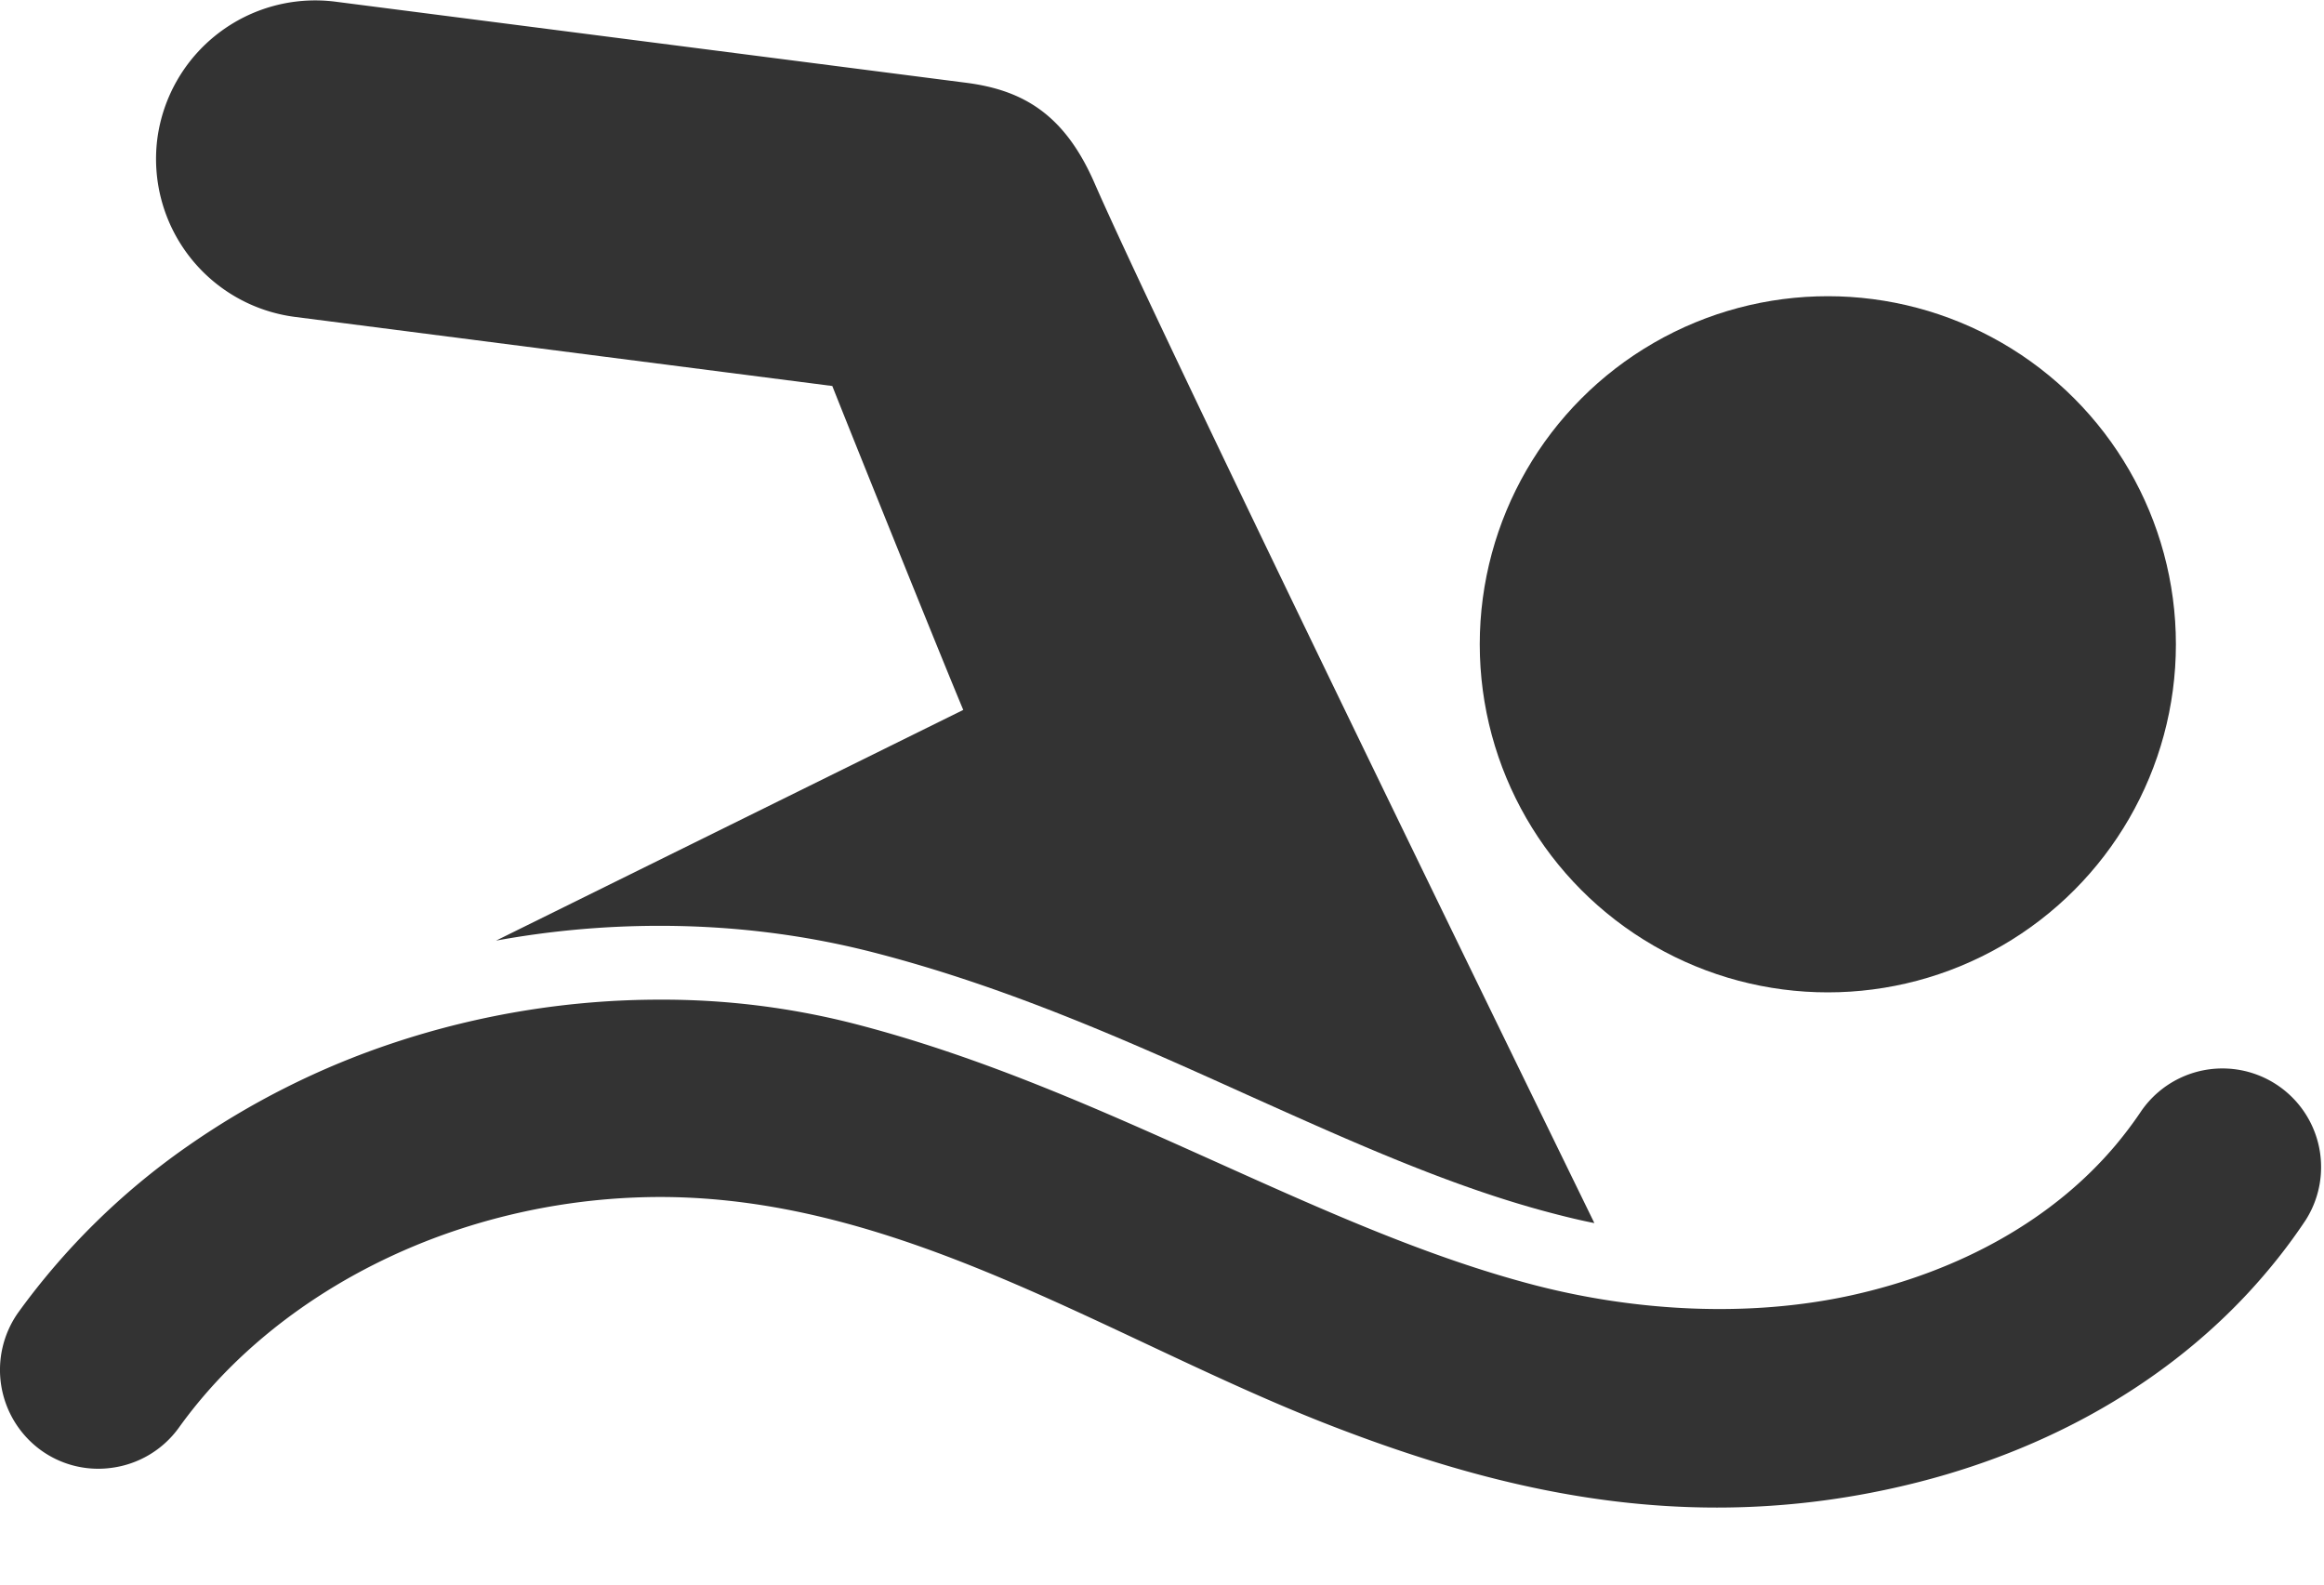 <svg xmlns="http://www.w3.org/2000/svg" width="22" height="15" viewBox="0 0 22 15">
    <g fill="none" fill-rule="evenodd">
        <path fill-rule="nonzero" d="M-1-5h24v24H-1z"/>
        <g fill="#333">
            <path d="M2.793 3l5.086.654c.178.451 1.072 2.67 1.24 3.067h-.002L4.696 8.904a8.626 8.626 0 0 1 1.55-.14c.683 0 1.35.082 1.988.243 1.287.327 2.45.85 3.573 1.357 1.002.45 1.95.878 2.896 1.123.134.035.262.066.39.091-1.12-2.295-4.136-8.482-4.731-9.843-.28-.643-.666-.88-1.212-.951L3.176.016a1.508 1.508 0 0 0-1.687 1.3A1.508 1.508 0 0 0 2.793 3z"/>
            <path d="M.39 13.73a.926.926 0 0 0 .665.165.934.934 0 0 0 .638-.38c.605-.844 1.541-1.507 2.632-1.871a6.123 6.123 0 0 1 1.922-.313c2.328 0 4.325 1.392 6.427 2.193 1.126.43 2.3.747 3.578.747.537 0 1.093-.056 1.67-.184 1.357-.3 2.52-.944 3.36-1.848.201-.217.383-.446.545-.69a.934.934 0 0 0-1.558-1.03c-.073.109-.152.214-.238.317-.584.696-1.46 1.196-2.511 1.427-.97.212-2.039.15-2.994-.098-1.004-.262-1.976-.699-3.008-1.163-1.098-.493-2.23-1.005-3.459-1.318a7.328 7.328 0 0 0-1.815-.221c-.843 0-1.7.137-2.515.408a7.577 7.577 0 0 0-1.966.988 6.707 6.707 0 0 0-1.59 1.565.94.94 0 0 0 .217 1.306z"/>
            <circle cx="17.303" cy="6.099" r="3.295"/>
        </g>
    </g>
</svg>
